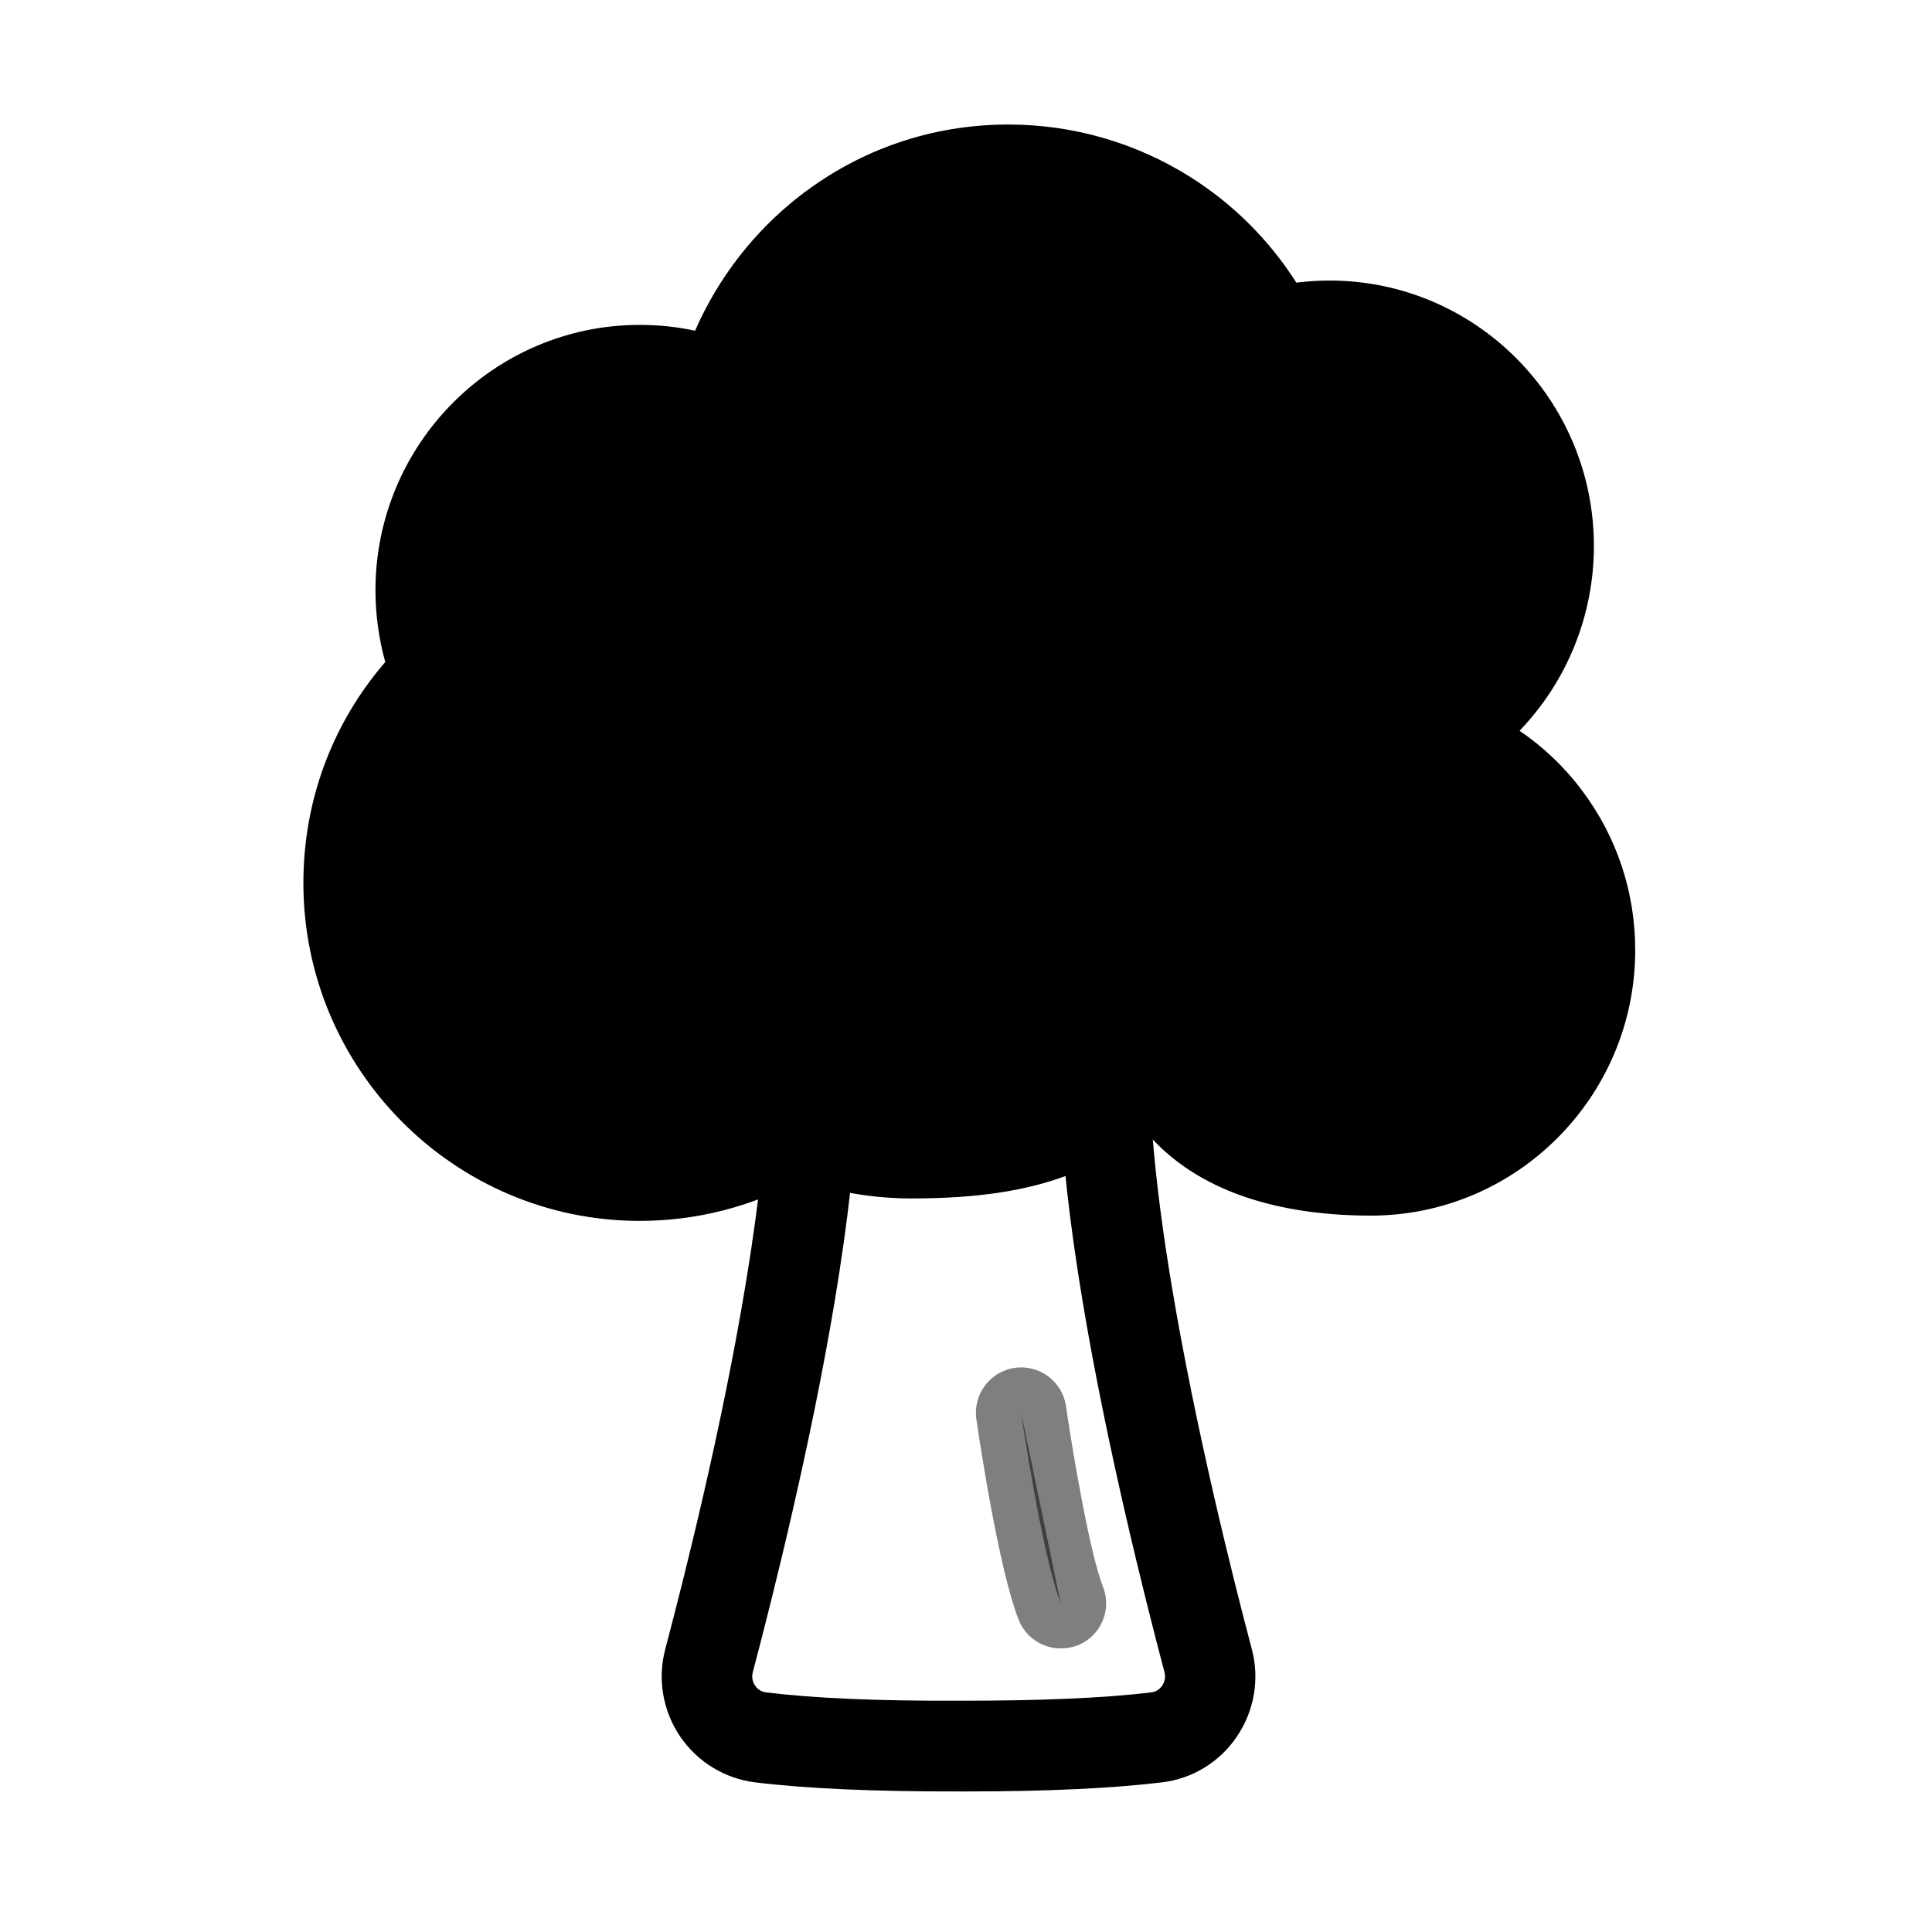 <?xml version="1.0" standalone="no"?><!DOCTYPE svg PUBLIC "-//W3C//DTD SVG 1.1//EN" "http://www.w3.org/Graphics/SVG/1.1/DTD/svg11.dtd"><svg t="1646641152678" class="icon" viewBox="0 0 1024 1024" version="1.1" xmlns="http://www.w3.org/2000/svg" p-id="9647" xmlns:xlink="http://www.w3.org/1999/xlink" width="48" height="48"><defs><style type="text/css"></style></defs><path d="M512.9 949.5h-4.7c-44.7 0.1-80.9-1.5-107.9-4.8-16.1-2-30.6-10.8-39.8-24.3-9.2-13.6-12.1-30.5-7.9-46.3 10.5-39.7 30-117.4 42.4-192.2 18.9-113.4 10.8-153 4.3-166.6-3.7-7.8-3-17 2-24.1 5-7.1 13.4-11 22-10.1 28.4 2.8 55.6 2.1 72.1 1.1 3.2-1.1 6.7-1.5 10.2-1.1 0.1 0 1 0.1 2.5 0.2 1.5-0.1 2.4-0.2 2.5-0.2 3.5-0.4 6.9 0 10.1 1.1 16.6 0.9 43.7 1.6 72.1-1.1 8.6-0.8 17 3 22 10.1s5.7 16.3 2 24.1c-6.5 13.6-14.6 53.2 4.3 166.6 12.5 74.8 31.9 152.6 42.4 192.2 4.2 15.9 1.3 32.7-7.9 46.3-9.1 13.5-23.6 22.4-39.8 24.3-25.7 3.1-60.4 4.8-102.9 4.8z m-4.7-48.1c42.8 0.1 77.1-1.4 102-4.4 3.2-0.4 5-2.4 5.8-3.6 0.8-1.2 2.1-3.8 1.2-7.1-10.7-40.5-30.6-119.8-43.4-196.6-7.1-42.6-11.1-79.3-12.1-109.3-0.6-19 0-35.5 1.9-49.7-22 0.5-40.9-0.4-52.2-1.1-0.9-0.1-1.8-0.2-2.6-0.3h-1.4c-0.9 0.2-1.7 0.3-2.6 0.3-11.3 0.8-30.2 1.7-52.2 1.1 1.9 14.1 2.5 30.6 1.9 49.7-0.9 30-5 66.7-12.1 109.3-12.8 76.8-32.7 156.1-43.4 196.6-0.9 3.4 0.4 5.9 1.2 7.1 0.8 1.2 2.6 3.2 5.8 3.6 25.1 3.1 59.4 4.6 102.2 4.4-0.1 0-0.1 0 0 0z"  fill="currentColor" p-id="9648"></path><path d="M760.4 391.8c36-19.8 60.4-58.3 60.4-102.5 0-64.5-52-116.7-116.1-116.7-10.3 0-20.4 1.4-29.9 3.9-26-51.4-79-86.6-140.3-86.6-72 0-132.6 48.6-151.3 114.9-13.6-5.6-28.5-8.7-44.1-8.7-64.1 0-116.1 52.3-116.1 116.8 0 15.5 3 30.4 8.5 44-28.8 28.2-46.7 67.6-46.7 111.2 0 85.7 69.1 155.1 154.3 155.1 30.6 0 59-8.9 83-24.3 18.8 8 39.4 12.4 61.1 12.4 55.6 0 99.7-10.5 127.7-54.3 14.7 47.5 63.6 63.5 115.7 63.5 64.1 0 116.1-52.3 116.1-116.7 0-52.9-34.7-97.4-82.3-112z"  fill="currentColor" p-id="9649"></path><path d="M339.1 647.1c-98.3 0-178.3-80.4-178.3-179.1 0-43.6 15.3-84.6 43.4-117.1-3.4-12.3-5.2-25.1-5.2-38 0-77.6 62.9-140.7 140.1-140.7 9.9 0 19.7 1 29.3 3.1 12.2-28 31.5-52.9 55.8-71.7C456.1 79 494.2 66 534.5 66c34.1 0 67.4 9.6 96.2 27.7 22.8 14.3 42 33.5 56.4 56.1 5.8-0.7 11.7-1.1 17.6-1.1 77.3 0 140.1 63.1 140.1 140.7 0 37.1-14.5 72-39.4 97.9 12.7 8.7 24 19.4 33.2 31.8 18.4 24.5 28.1 53.8 28.1 84.5 0 77.6-62.9 140.7-140.1 140.7-54.7 0-96-15.9-120.1-45.5-11.7 10.3-25.1 18.2-40.6 24.1-22.2 8.4-48.5 12.3-82.7 12.3-20.2 0-39.9-3.3-58.8-9.8-26.1 14.2-55.3 21.7-85.3 21.7z m0-427c-50.8 0-92.1 41.6-92.1 92.7 0 12.1 2.3 23.8 6.8 35 3.6 9 1.5 19.4-5.5 26.2-25.5 24.9-39.5 58.3-39.5 94 0 72.3 58.5 131.1 130.3 131.1 24.9 0 49.1-7.1 70-20.5 6.7-4.3 15-5 22.3-1.9 16.4 6.9 33.8 10.5 51.7 10.5 57.5 0 87.6-12.1 107.5-43.2 5-7.9 14.2-12.1 23.4-10.9 9.3 1.2 17 7.8 19.7 16.7 4.9 15.8 15.1 27.2 31.3 35 15.6 7.5 36.9 11.5 61.4 11.5 50.8 0 92.1-41.6 92.1-92.7 0-20.3-6.4-39.6-18.5-55.8-11.7-15.6-28.3-27.4-46.8-33-9.2-2.8-15.9-10.9-16.9-20.5-1-9.6 3.9-18.9 12.3-23.5 29.6-16.3 48-47.5 48-81.4 0-51.1-41.3-92.7-92.1-92.7-8 0-16 1-23.7 3.1-11 2.9-22.5-2.2-27.6-12.4-22.9-45.3-68.4-73.4-118.9-73.4-29.6 0-57.6 9.5-81 27.6-22.7 17.5-39.5 42.3-47.2 69.8-1.9 6.6-6.5 12.1-12.6 15.1s-13.3 3.2-19.7 0.6c-10.8-4.6-22.6-7-34.7-7z" fill="currentColor" p-id="9650"></path><path d="M304.9 368.4s-14.7-98 69-85.3"  fill="currentColor" opacity=".5" p-id="9651"></path><path d="M304.8 392.4c-11.7 0-21.9-8.5-23.7-20.5-0.9-6.2-8.1-61 24.1-93.1 12.1-12.1 34.4-25.2 72.3-19.5 13.1 2 22.1 14.2 20.1 27.3-2 13.1-14.2 22.1-27.3 20.1-5.4-0.8-21.8-3.3-31.2 6-13.2 13.2-11.6 44.4-10.5 52 2 13.1-7.1 25.3-20.2 27.3-1.2 0.3-2.4 0.4-3.6 0.4z"  fill="currentColor" opacity=".5" p-id="9652"></path><path d="M757.2 483.2s-10.5 54.5-58 61.5"  fill="currentColor" opacity=".5" p-id="9653"></path><path d="M699.1 568.7c-11.7 0-22-8.6-23.7-20.5-1.9-13.1 7.1-25.3 20.2-27.2 29.8-4.4 37.6-40.9 38-42.4v0.2l47.1 9.1c-0.3 1.8-3.7 18.2-14.1 35.8-15 25.4-37.1 41-64 44.9-1.1 0-2.3 0.1-3.5 0.1z"  fill="currentColor" opacity=".5" p-id="9654"></path><path d="M541.2 748.7s11 75.6 21 101" fill="currentColor" opacity=".5" p-id="9655"></path><path d="M562.2 873.7c-9.6 0-18.6-5.8-22.3-15.2-10.7-27.2-21.3-98.3-22.4-106.3-1.9-13.1 7.2-25.3 20.3-27.2 13.1-1.9 25.3 7.2 27.2 20.3 4.1 28.2 13 79.1 19.6 95.7 4.9 12.3-1.2 26.3-13.5 31.1-3 1.1-6 1.6-8.9 1.6z" fill="currentColor" opacity=".5" p-id="9656"></path></svg>